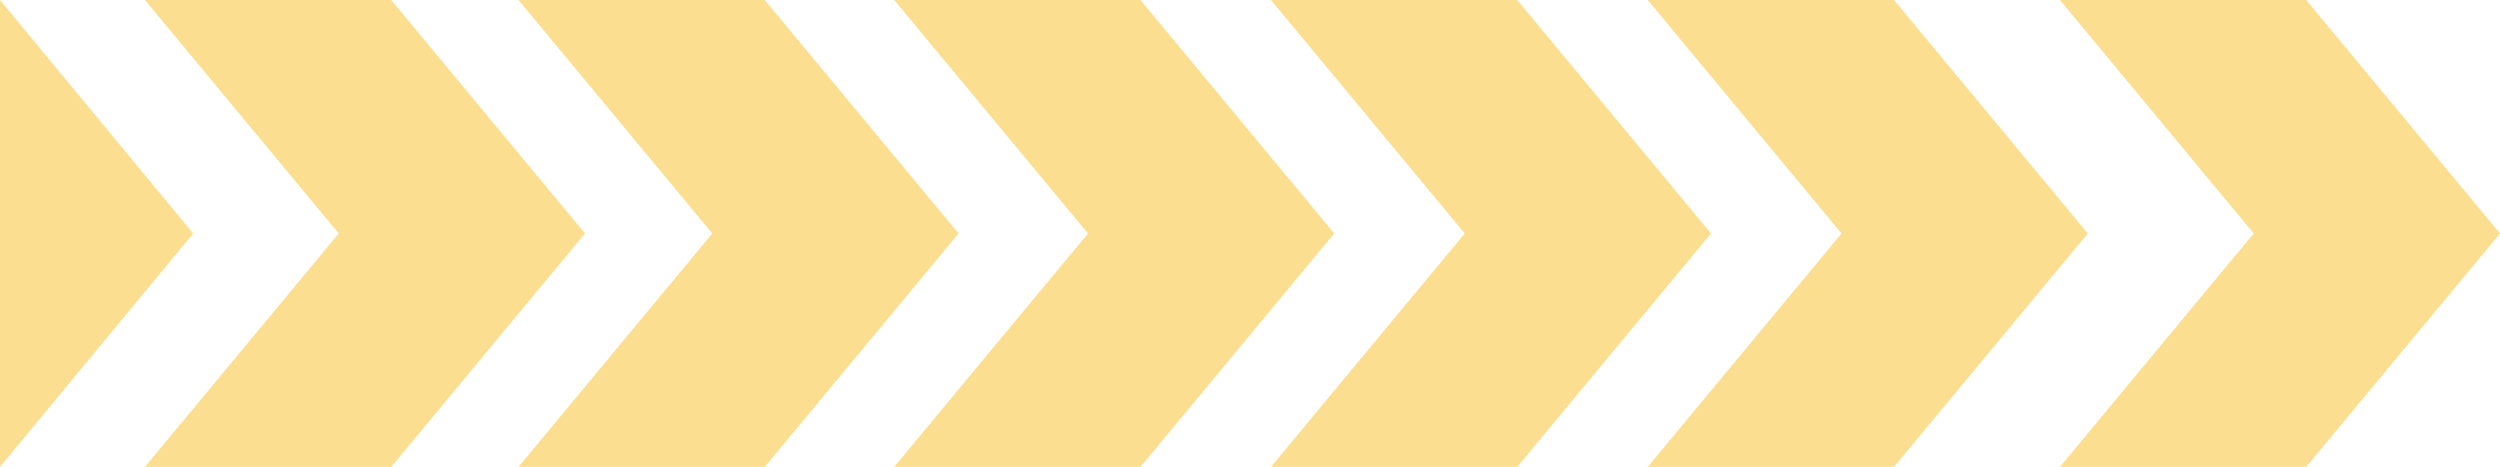 <svg xmlns="http://www.w3.org/2000/svg" width="2329" height="435" viewBox="0 0 2329 435">
  <g id="Group_191" data-name="Group 191" transform="translate(-2276)" opacity="0.46" style="mix-blend-mode: multiply;isolation: isolate">
    <path id="Polygon_1" data-name="Polygon 1" d="M217.5,0,435,180H0Z" transform="translate(2456 0) rotate(90)" fill="#f7b80c"/>
    <path id="Subtraction_1" data-name="Subtraction 1" d="M229.449,0H0L180.549,217.5,0,435H229.45L410,217.5,229.45,0Z" transform="translate(2411 0)" fill="#f7b80c"/>
    <path id="Subtraction_2" data-name="Subtraction 2" d="M229.449,0H0L180.549,217.5,0,435H229.45L410,217.5,229.45,0Z" transform="translate(2759 0)" fill="#f7b80c"/>
    <path id="Subtraction_3" data-name="Subtraction 3" d="M229.449,0H0L180.549,217.5,0,435H229.45L410,217.5,229.45,0Z" transform="translate(3109 0)" fill="#f7b80c"/>
    <path id="Subtraction_8" data-name="Subtraction 8" d="M229.449,0H0L180.549,217.5,0,435H229.45L410,217.5,229.45,0Z" transform="translate(3460 0)" fill="#f7b80c"/>
    <path id="Subtraction_9" data-name="Subtraction 9" d="M229.449,0H0L180.549,217.5,0,435H229.45L410,217.5,229.45,0Z" transform="translate(3811 0)" fill="#f7b80c"/>
    <path id="Subtraction_10" data-name="Subtraction 10" d="M229.449,0H0L180.549,217.5,0,435H229.45L410,217.5,229.45,0Z" transform="translate(4195 0)" fill="#f7b80c"/>
  </g>
</svg>
